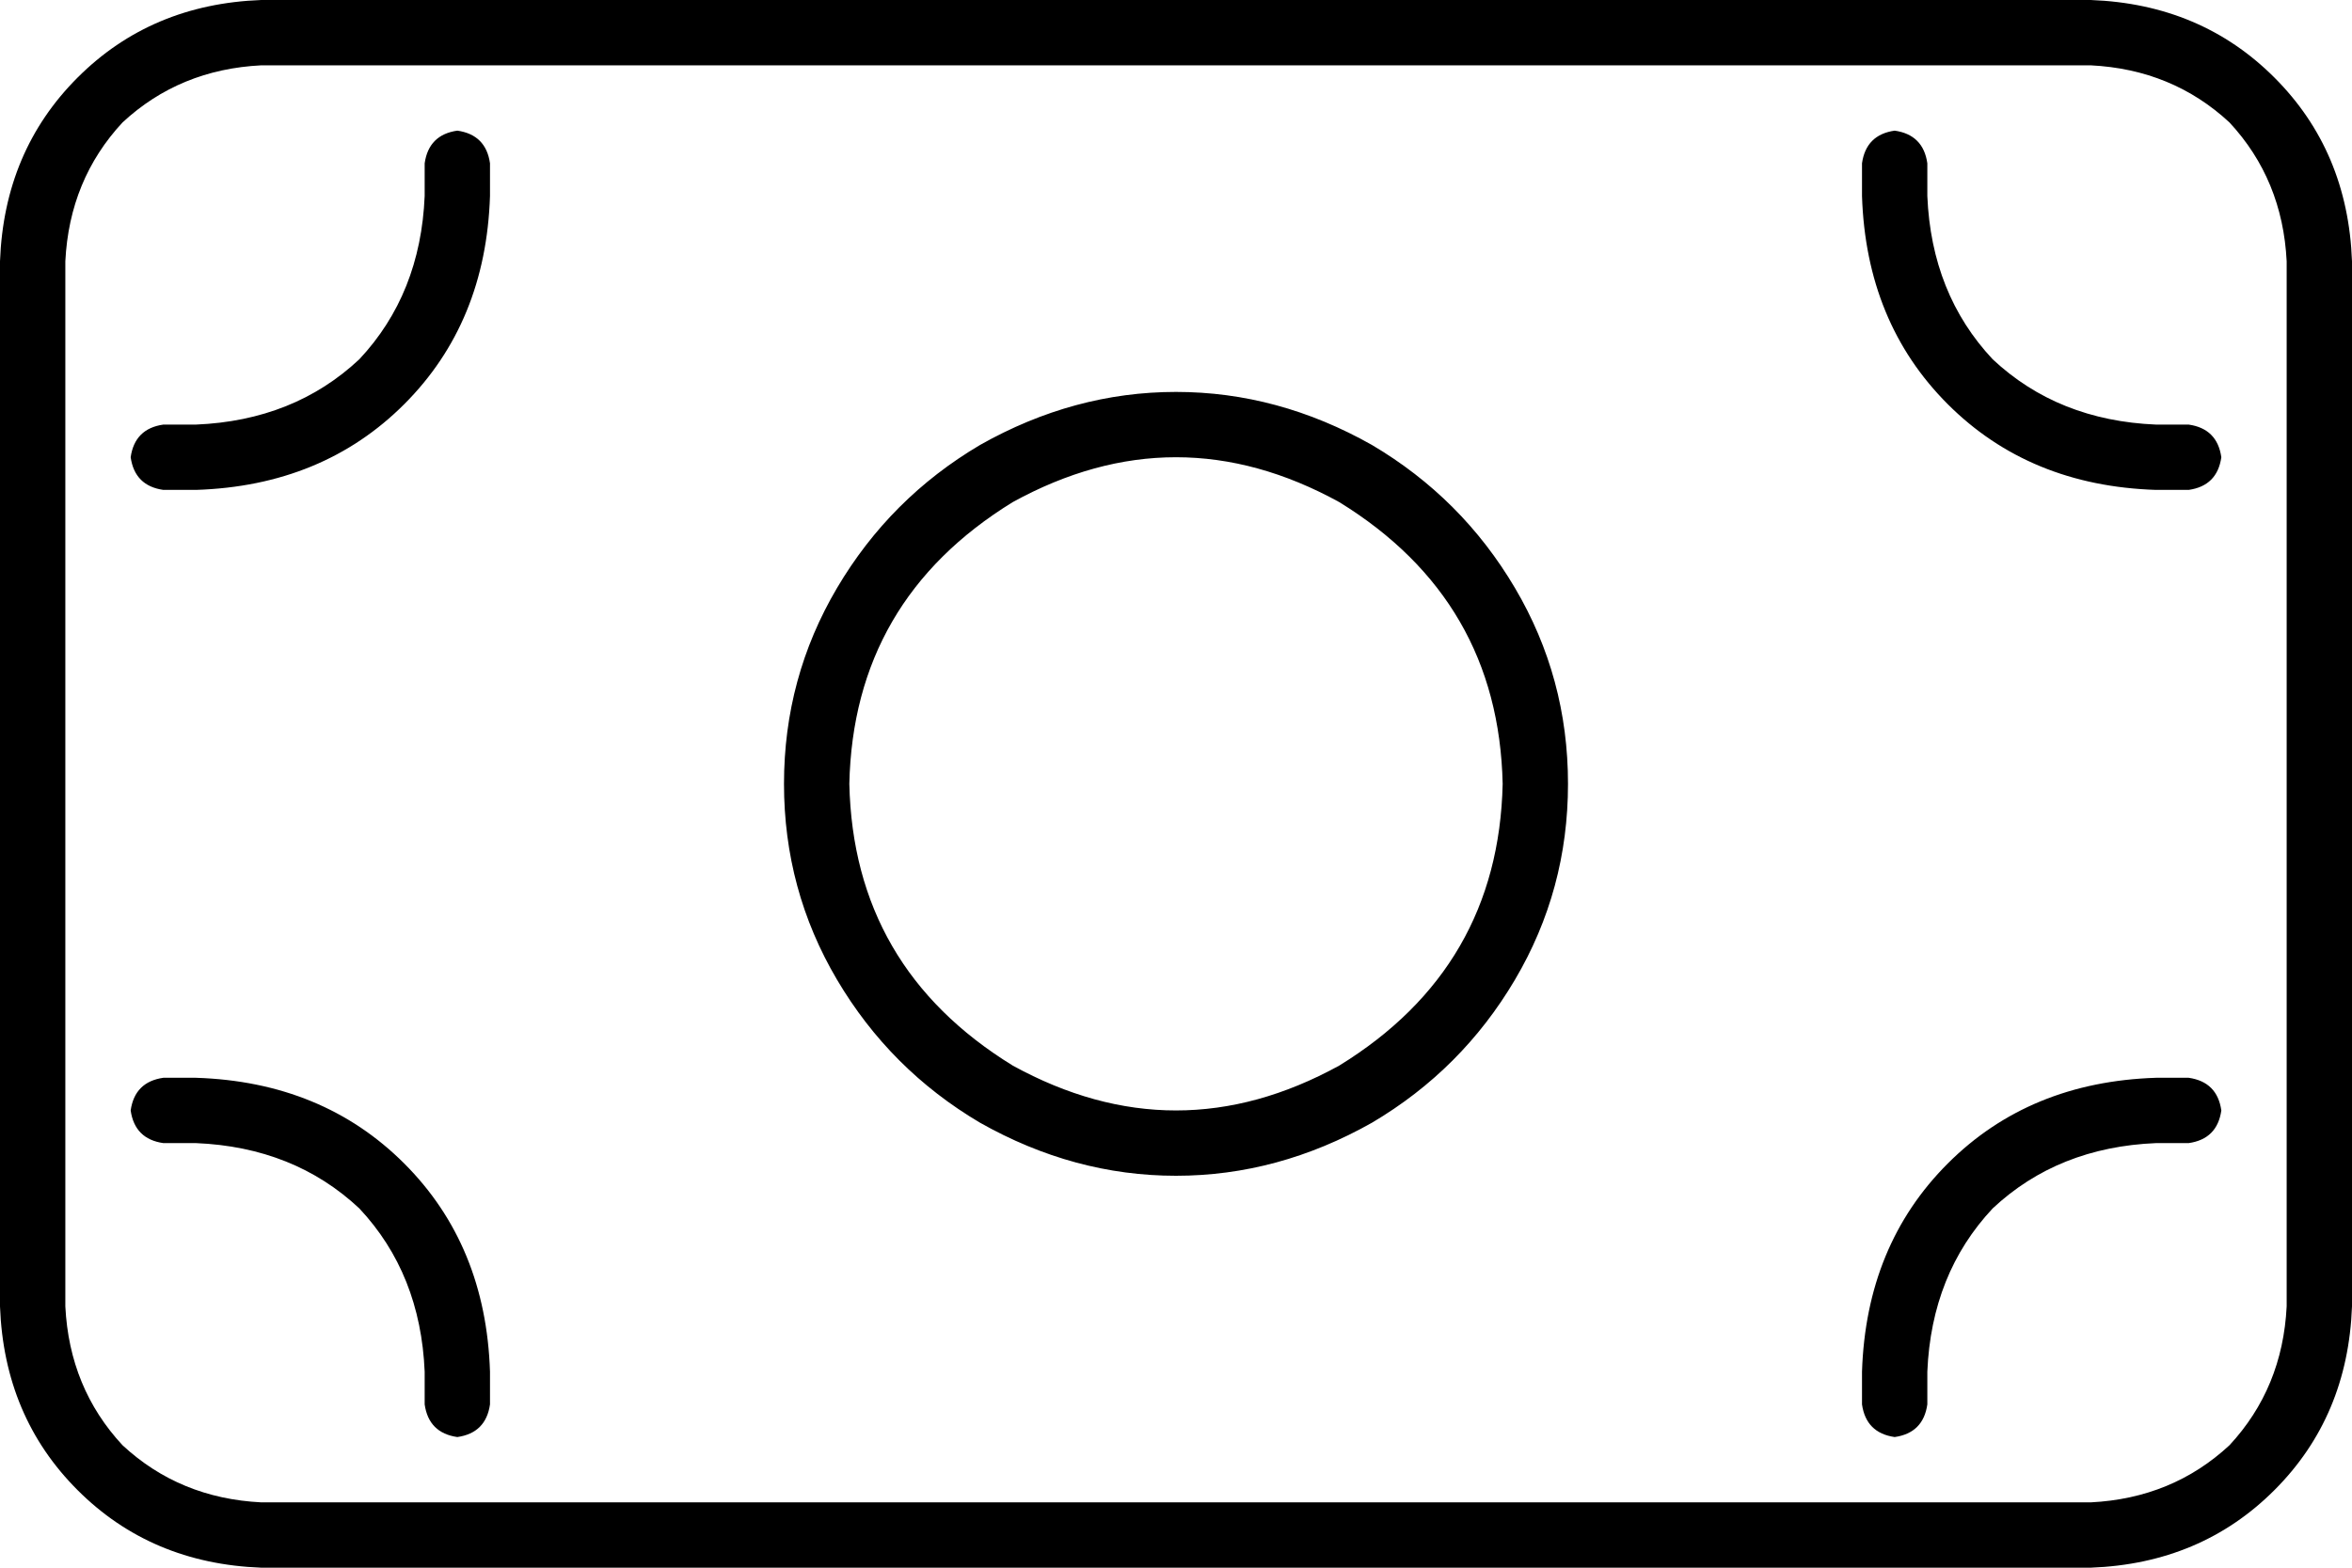 <svg xmlns="http://www.w3.org/2000/svg" viewBox="0 0 576 384">
    <path d="M 64 16 Q 44 17 30 30 L 30 30 Q 17 44 16 64 L 16 320 Q 17 340 30 354 Q 44 367 64 368 L 512 368 Q 532 367 546 354 Q 559 340 560 320 L 560 64 Q 559 44 546 30 Q 532 17 512 16 L 64 16 L 64 16 Z M 0 64 Q 1 37 19 19 L 19 19 Q 37 1 64 0 L 512 0 Q 539 1 557 19 Q 575 37 576 64 L 576 320 Q 575 347 557 365 Q 539 383 512 384 L 64 384 Q 37 383 19 365 Q 1 347 0 320 L 0 64 L 0 64 Z M 536 120 L 528 120 Q 497 119 477 99 Q 457 79 456 48 L 456 40 Q 457 33 464 32 Q 471 33 472 40 L 472 48 Q 473 72 488 88 Q 504 103 528 104 L 536 104 Q 543 105 544 112 Q 543 119 536 120 L 536 120 Z M 32 112 Q 33 105 40 104 L 48 104 Q 72 103 88 88 Q 103 72 104 48 L 104 40 Q 105 33 112 32 Q 119 33 120 40 L 120 48 Q 119 79 99 99 Q 79 119 48 120 L 40 120 Q 33 119 32 112 L 32 112 Z M 536 264 Q 543 265 544 272 Q 543 279 536 280 L 528 280 Q 504 281 488 296 Q 473 312 472 336 L 472 344 Q 471 351 464 352 Q 457 351 456 344 L 456 336 Q 457 305 477 285 Q 497 265 528 264 L 536 264 L 536 264 Z M 32 272 Q 33 265 40 264 L 48 264 Q 79 265 99 285 Q 119 305 120 336 L 120 344 Q 119 351 112 352 Q 105 351 104 344 L 104 336 Q 103 312 88 296 Q 72 281 48 280 L 40 280 Q 33 279 32 272 L 32 272 Z M 368 192 Q 367 147 328 123 Q 288 101 248 123 Q 209 147 208 192 Q 209 237 248 261 Q 288 283 328 261 Q 367 237 368 192 L 368 192 Z M 192 192 Q 192 166 205 144 L 205 144 Q 218 122 240 109 Q 263 96 288 96 Q 313 96 336 109 Q 358 122 371 144 Q 384 166 384 192 Q 384 218 371 240 Q 358 262 336 275 Q 313 288 288 288 Q 263 288 240 275 Q 218 262 205 240 Q 192 218 192 192 L 192 192 Z"/>
</svg>
